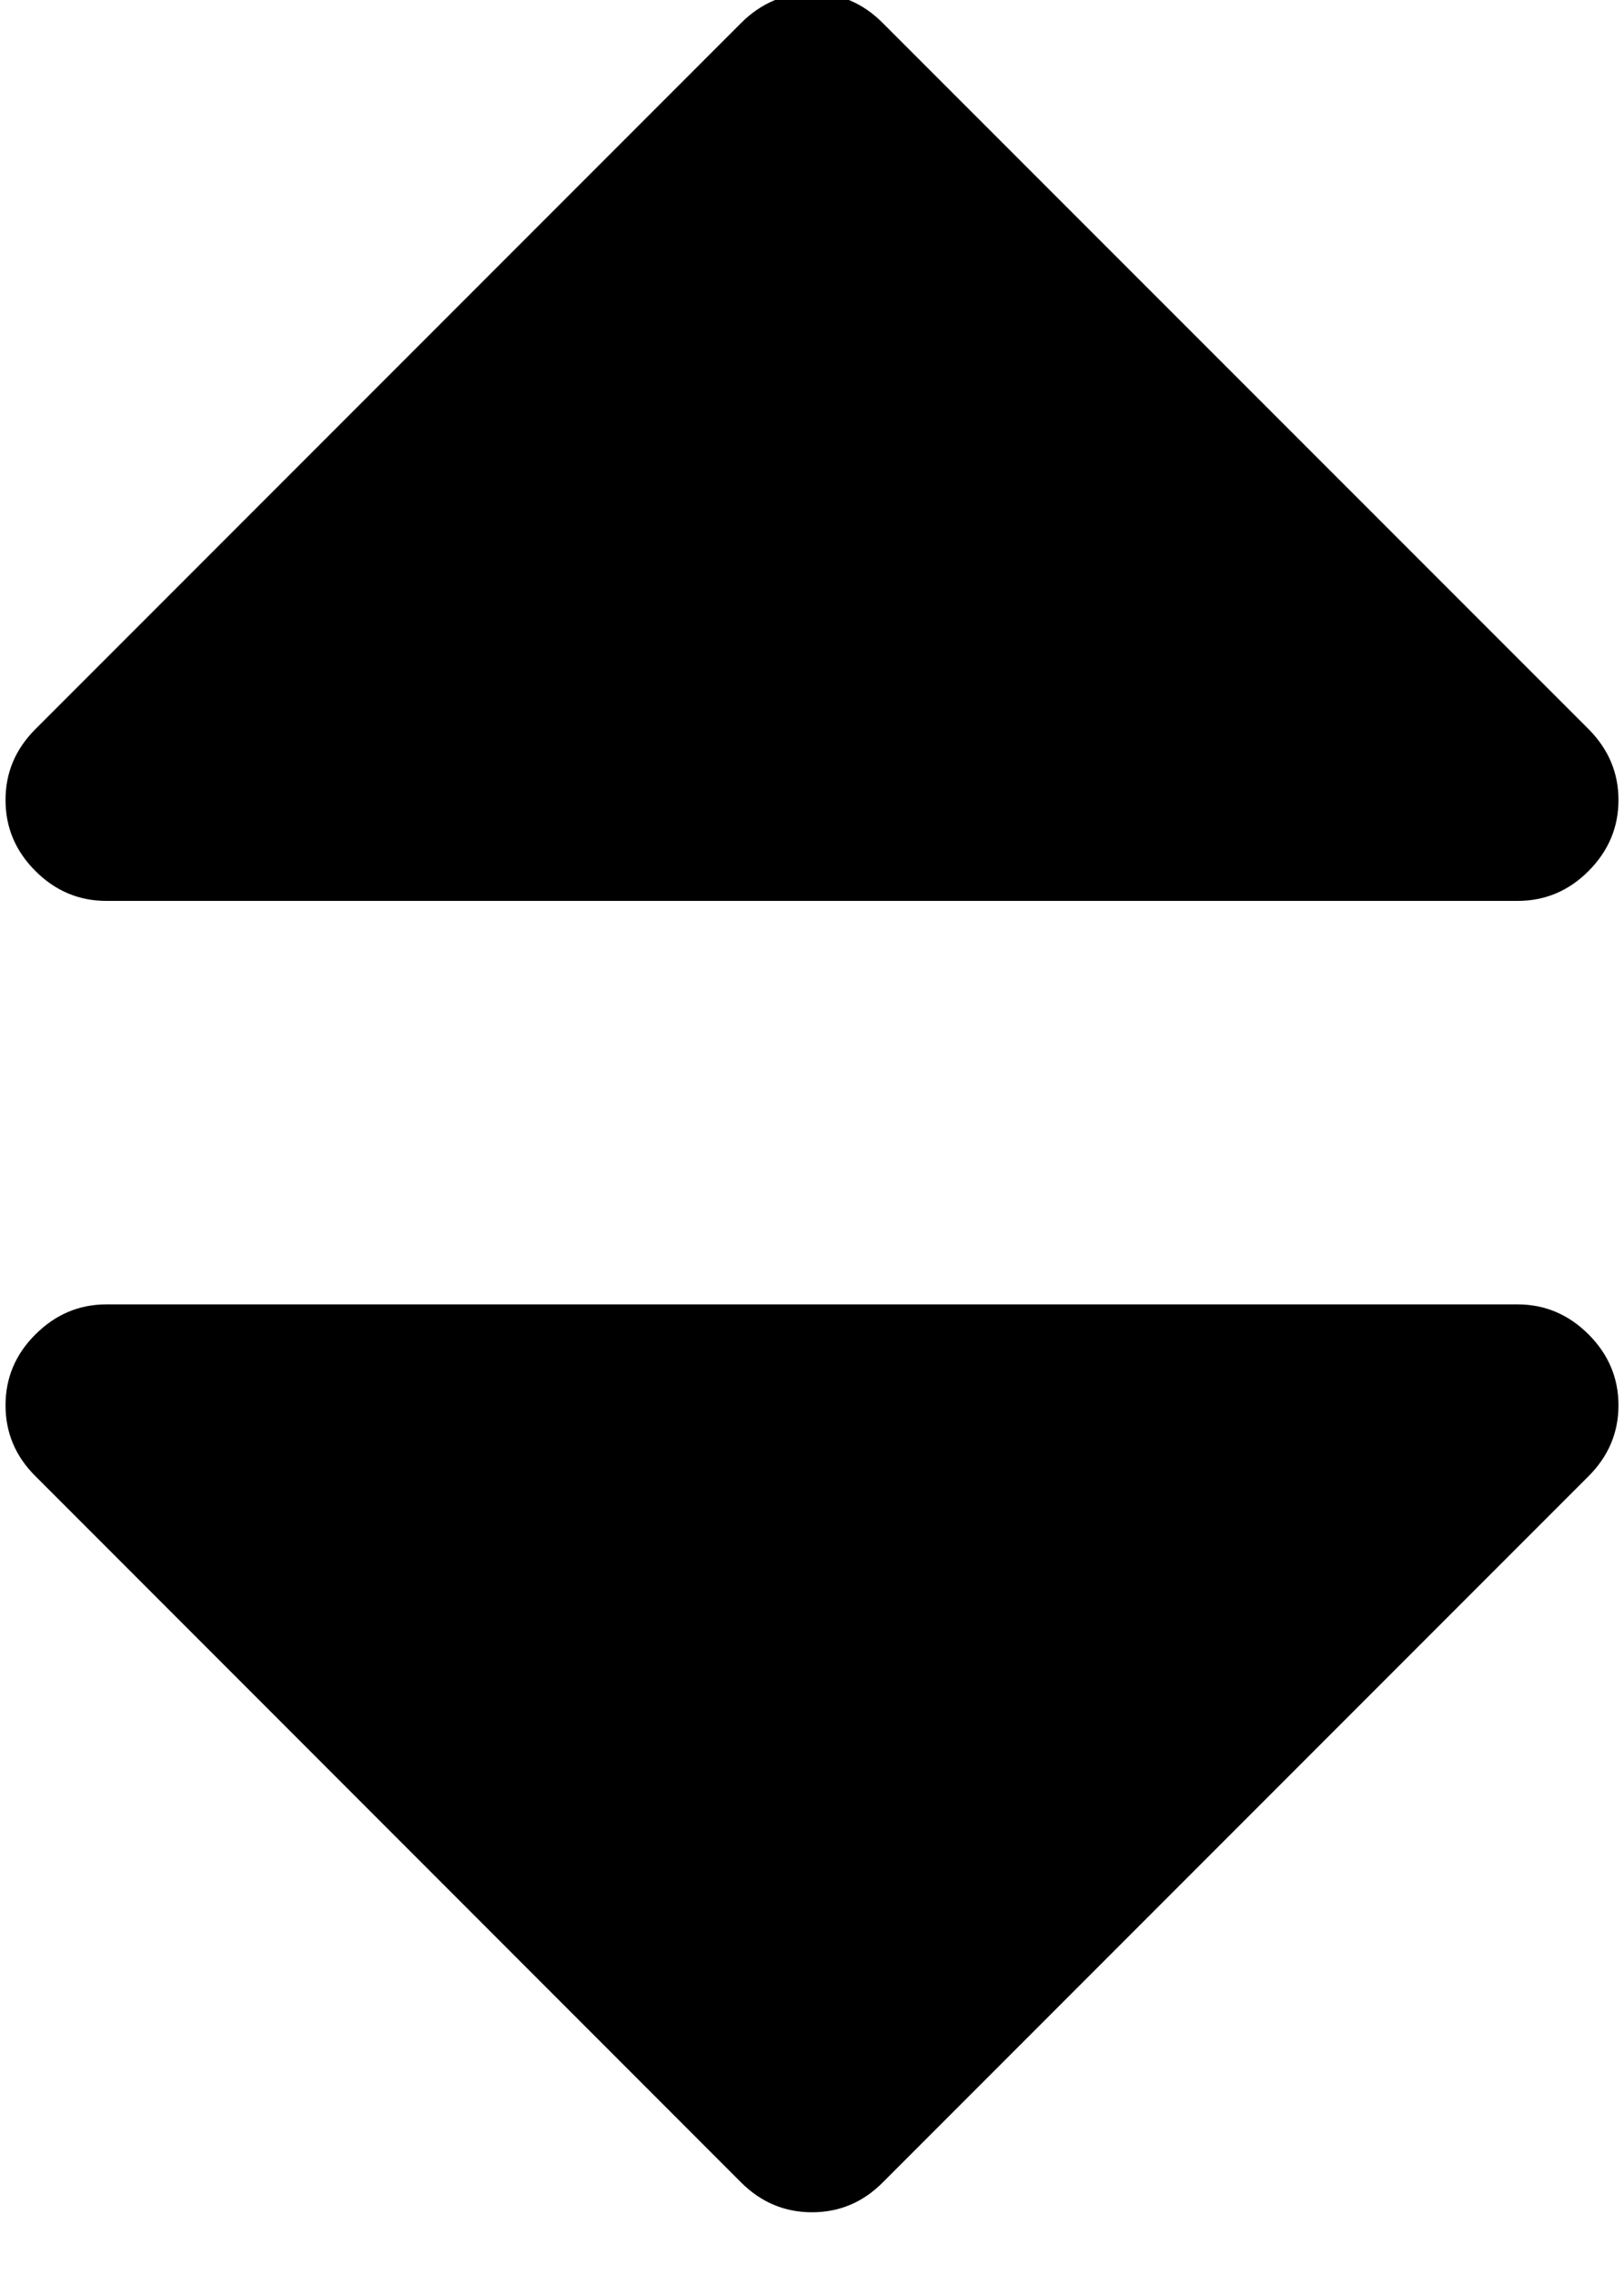 <?xml version="1.0" encoding="UTF-8"?>
<svg width="10px" height="14px" viewBox="0 0 10 14" version="1.1" xmlns="http://www.w3.org/2000/svg" xmlns:xlink="http://www.w3.org/1999/xlink">
            <path d="M9.345,8.027 C9.513,8.027 9.659,8.089 9.782,8.212 C9.904,8.334 9.966,8.48 9.966,8.648 C9.966,8.816 9.904,8.962 9.782,9.084 L9.782,9.084 L5.436,13.43 C5.314,13.553 5.168,13.614 5,13.614 C4.832,13.614 4.686,13.553 4.563,13.43 L4.563,13.43 L0.218,9.084 C0.095,8.962 0.034,8.816 0.034,8.648 C0.034,8.48 0.095,8.334 0.218,8.212 C0.341,8.089 0.487,8.027 0.655,8.027 L0.655,8.027 Z M5,-0.043 C5.168,-0.043 5.314,0.019 5.436,0.142 L5.436,0.142 L9.782,4.487 C9.904,4.61 9.966,4.755 9.966,4.923 C9.966,5.092 9.904,5.237 9.782,5.36 C9.659,5.483 9.513,5.544 9.345,5.544 L9.345,5.544 L0.655,5.544 C0.487,5.544 0.341,5.483 0.218,5.36 C0.095,5.237 0.034,5.092 0.034,4.923 C0.034,4.755 0.095,4.61 0.218,4.487 L0.218,4.487 L4.563,0.142 C4.686,0.019 4.832,-0.043 5,-0.043 Z" id="form-double-carat" />
</svg>
